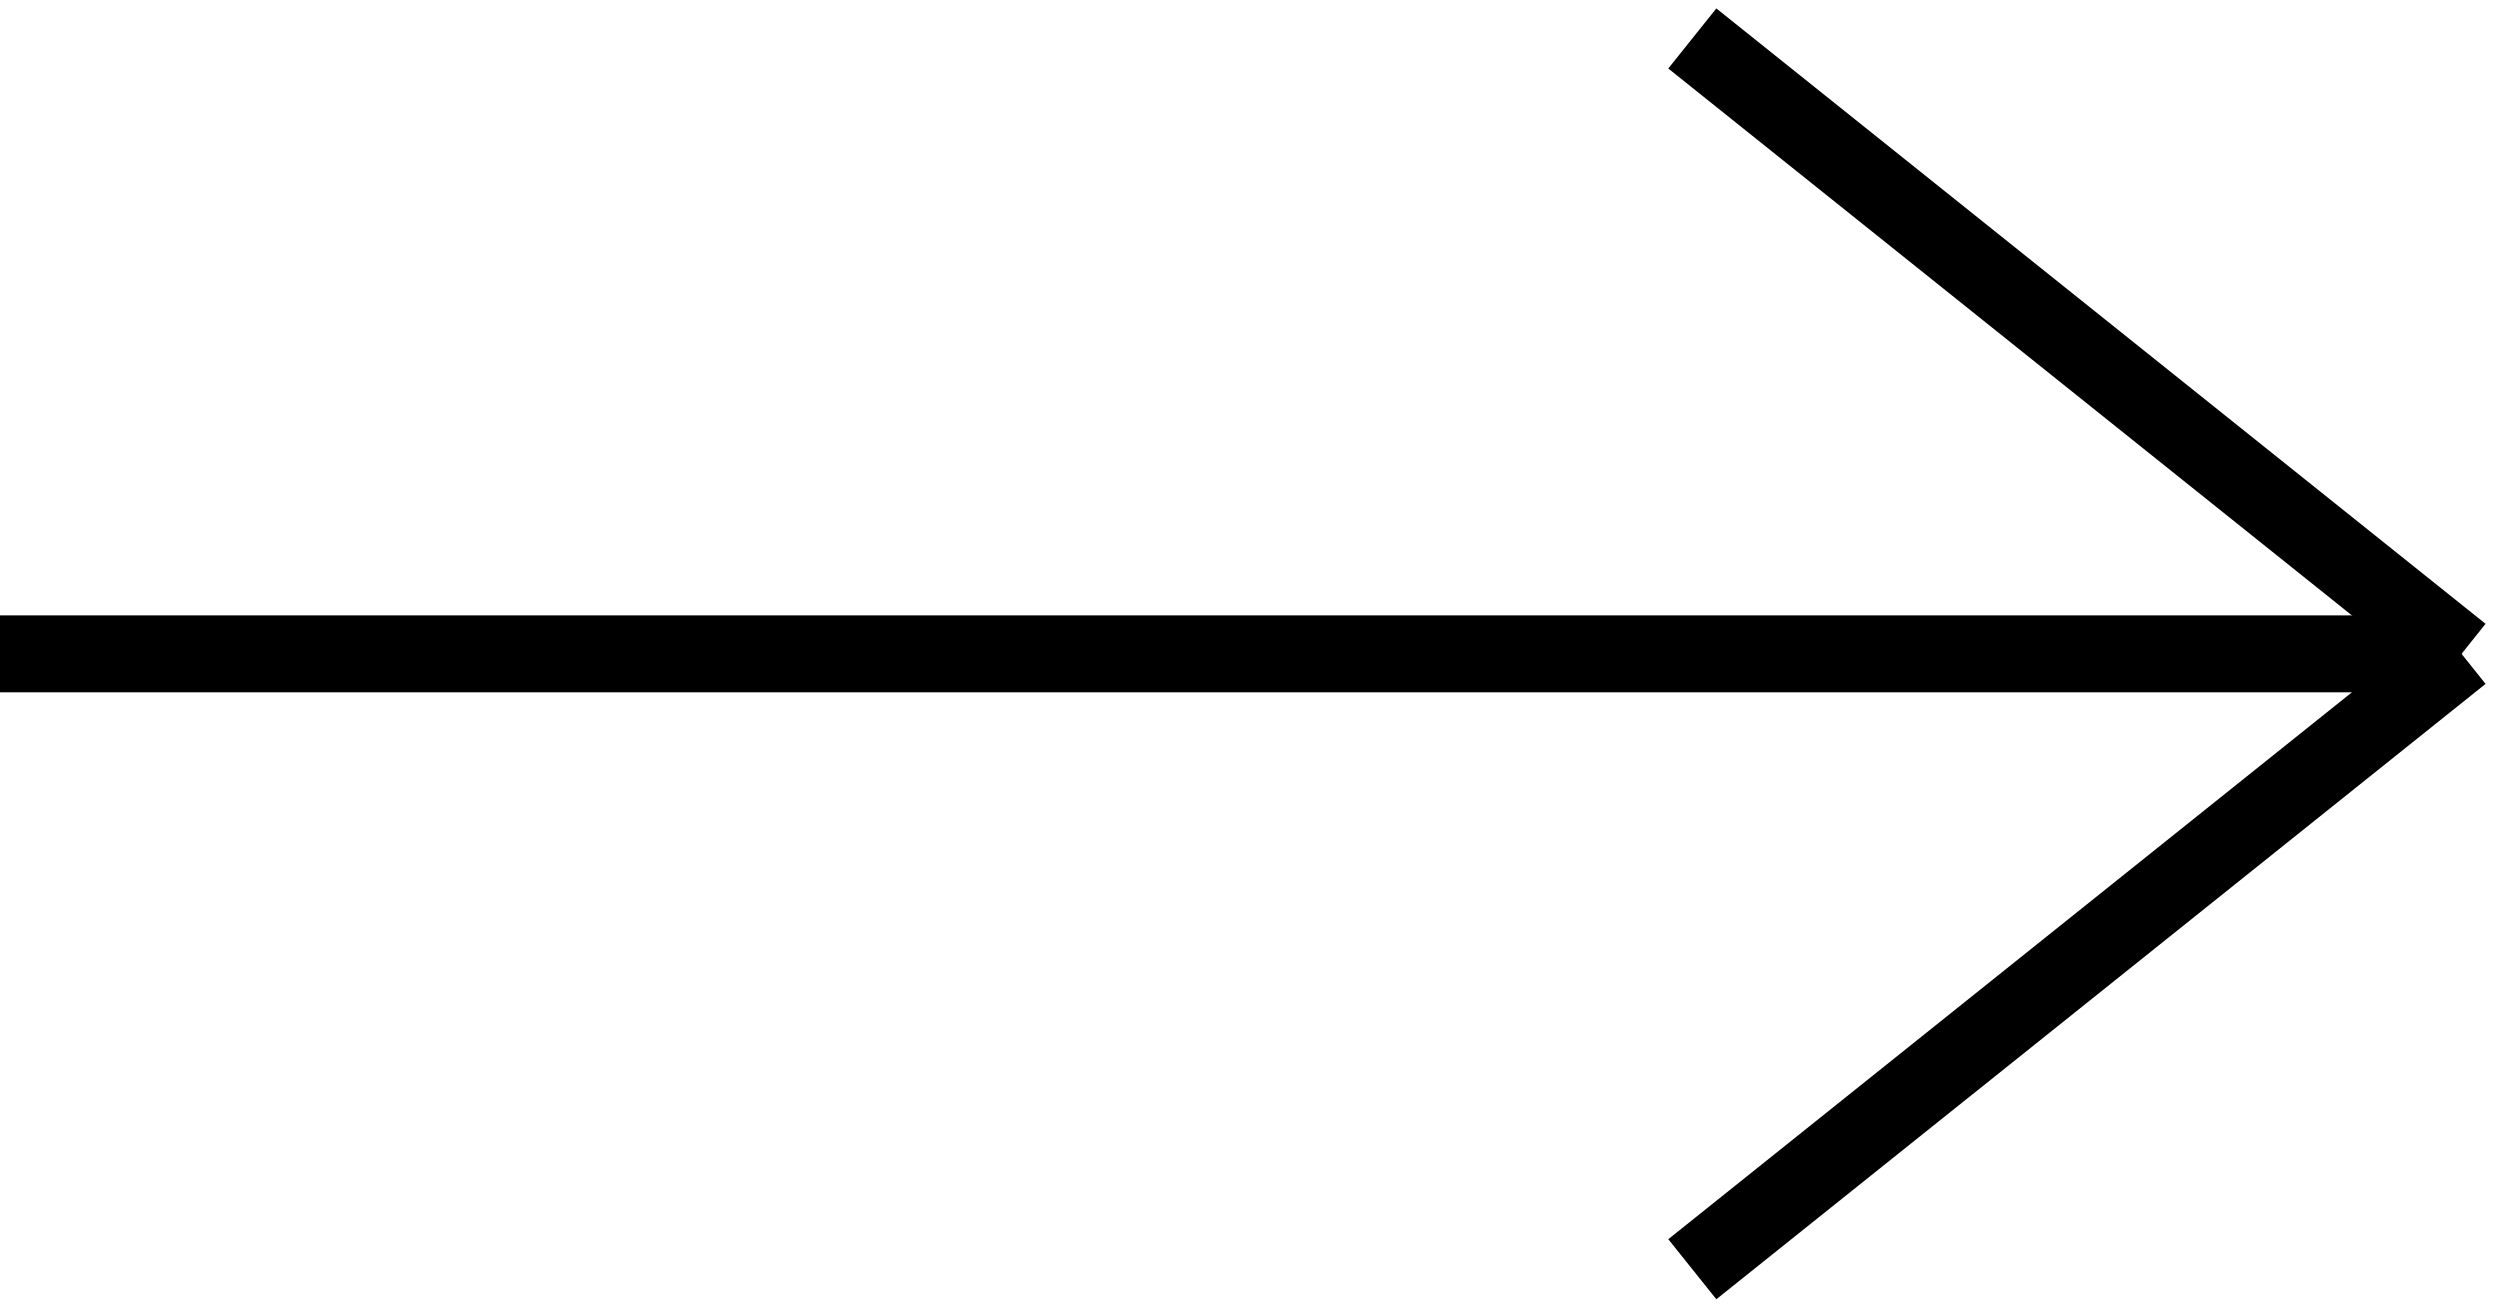 <?xml version="1.0" encoding="UTF-8" standalone="no"?>
<svg width="130px" height="68px" viewBox="0 0 130 68" version="1.1" xmlns="http://www.w3.org/2000/svg" xmlns:xlink="http://www.w3.org/1999/xlink">
    <!-- Generator: Sketch 41.2 (35397) - http://www.bohemiancoding.com/sketch -->
    <title>long-arrow-blk</title>
    <desc>Created with Sketch.</desc>
    <defs></defs>
    <g id="Page-1" stroke="none" stroke-width="1" fill="none" fill-rule="evenodd">
        <g id="long-arrow-blk" transform="translate(0, 2)" stroke="#000000" stroke-width="4" fill="#000000">
            <path d="M0,32 L128,32" id="Shape"></path>
            <path d="M88,0 L128,32" id="Shape"></path>
            <path d="M88,64 L128,32" id="Shape"></path>
        </g>
    </g>
</svg>